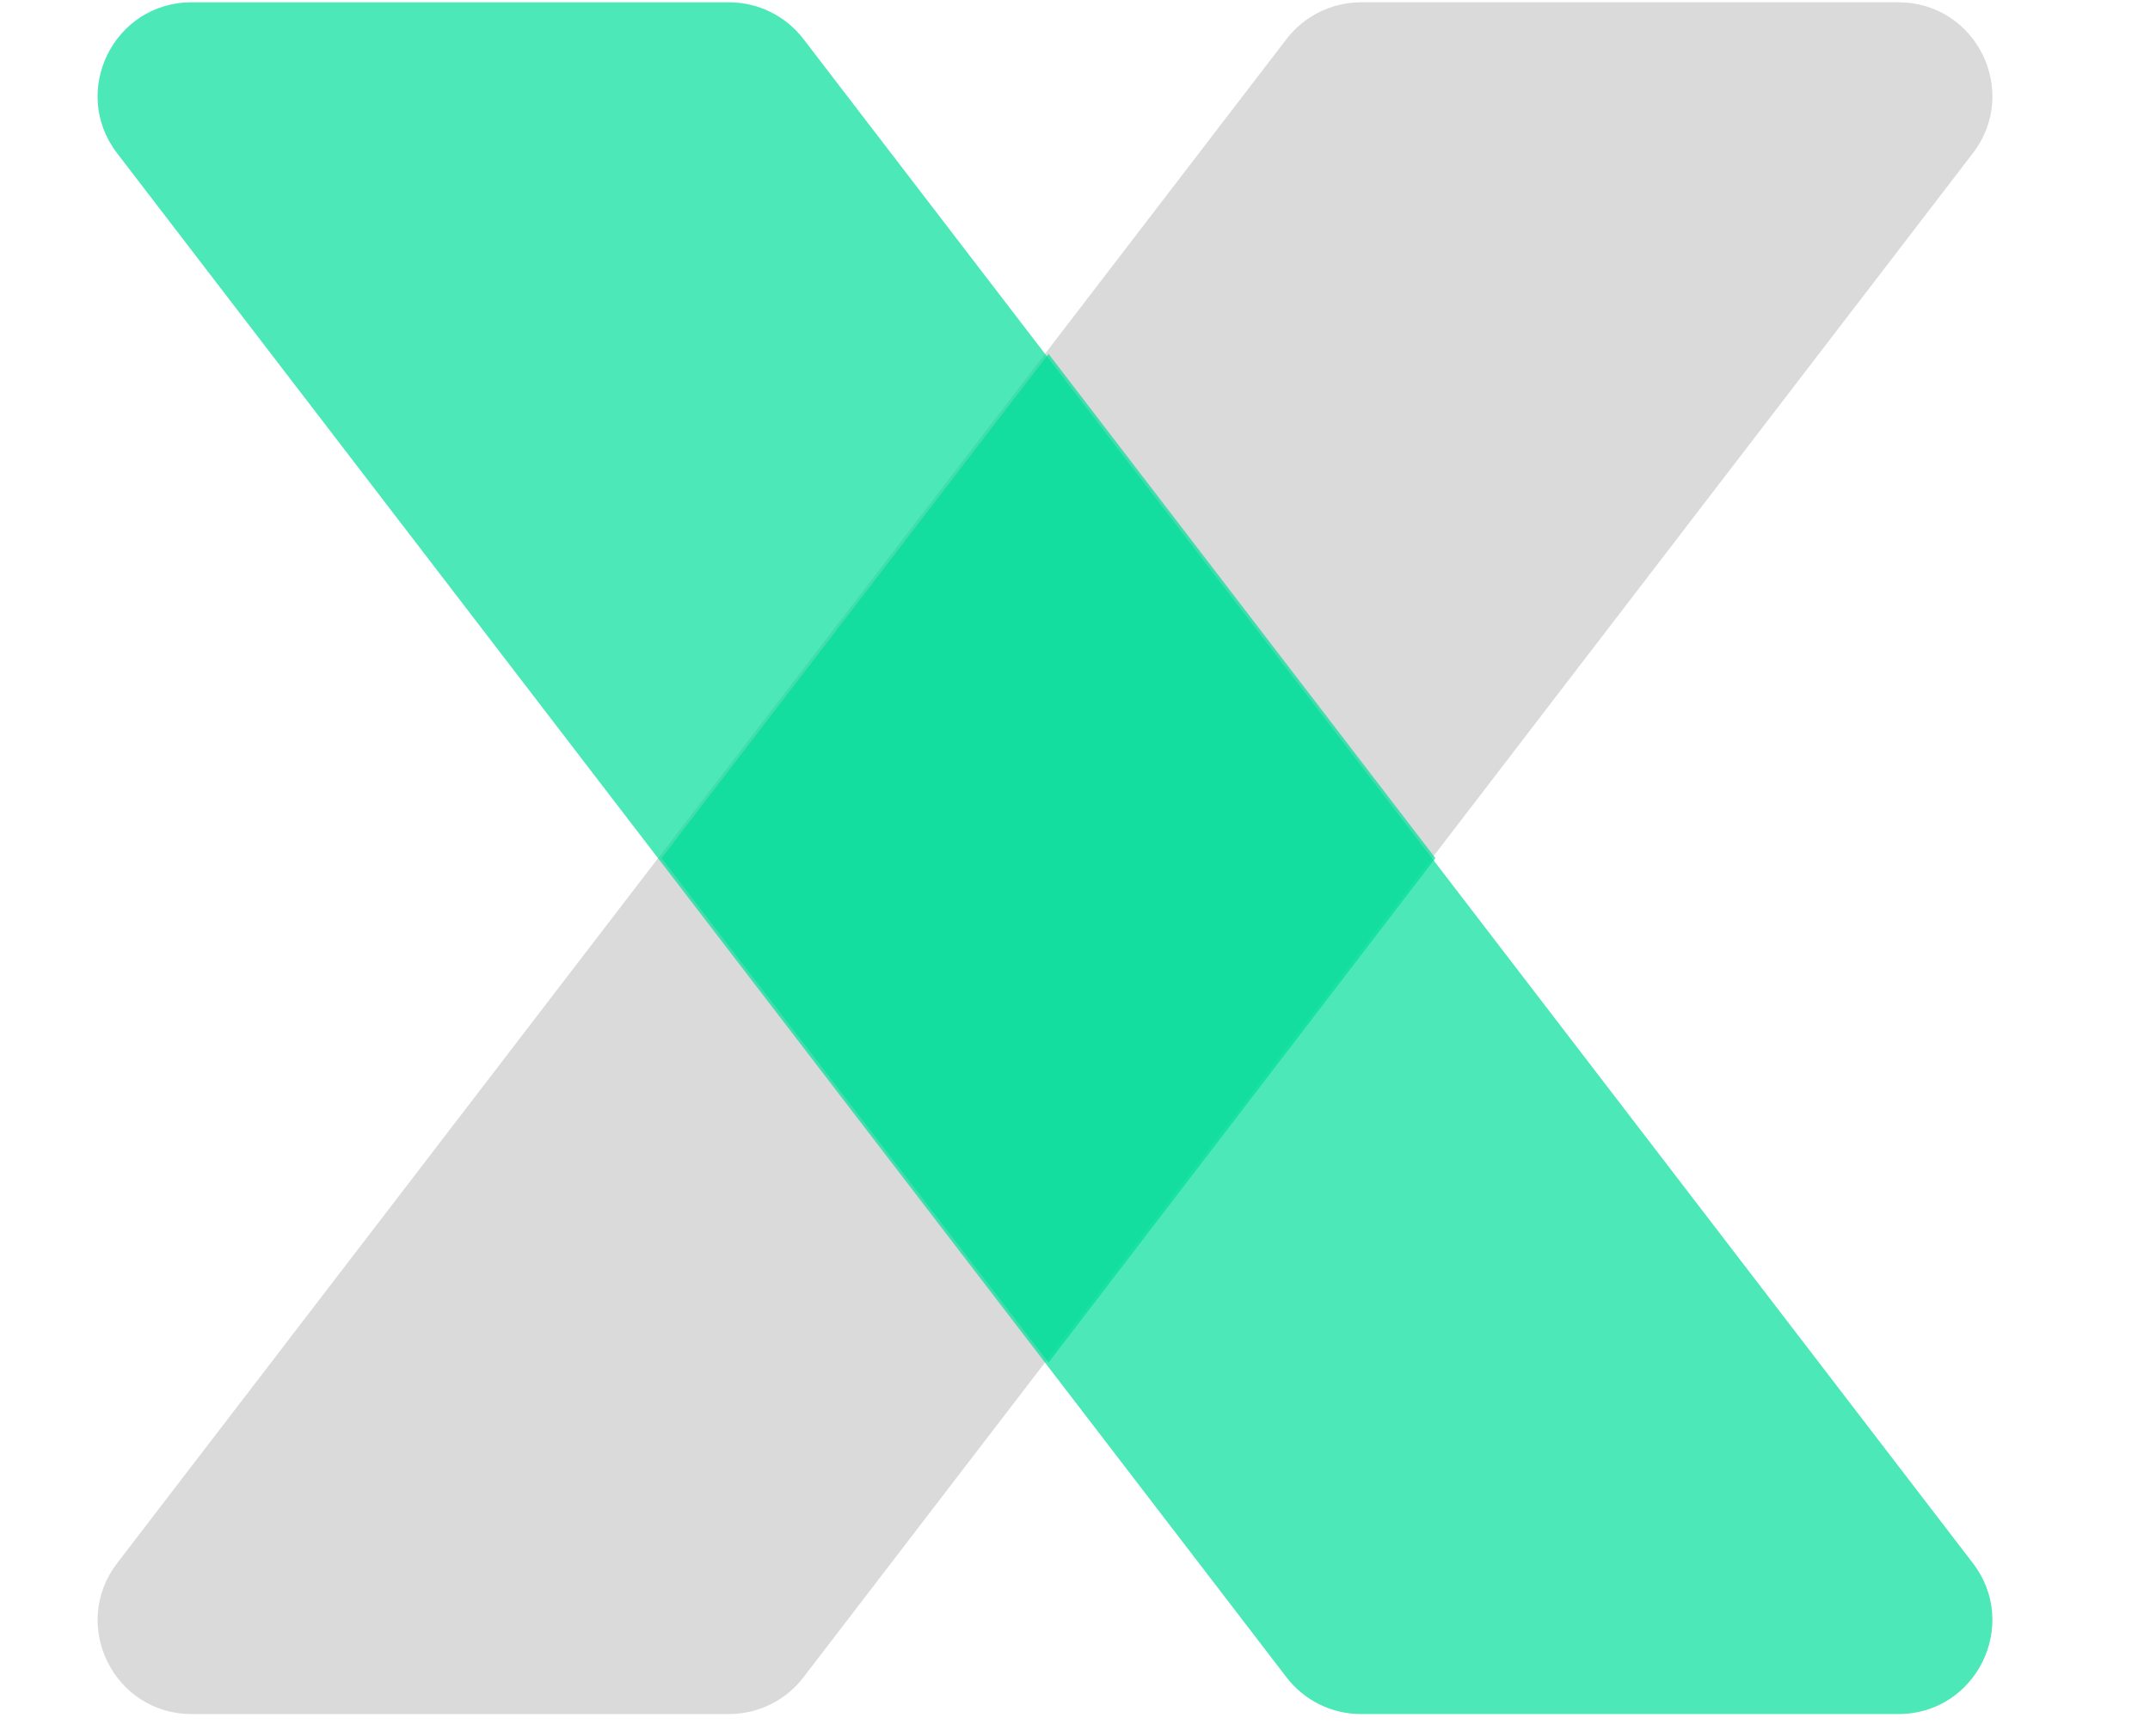 <svg width="26" height="21" viewBox="0 0 26 21" fill="none" xmlns="http://www.w3.org/2000/svg">
  <path opacity="0.9"
    d="M15.558 0.472C15.773 0.192 16.106 0.028 16.459 0.028H22.958C23.899 0.028 24.431 1.107 23.858 1.853L9.716 20.288C9.502 20.568 9.169 20.732 8.816 20.732H2.317C1.376 20.732 0.844 19.653 1.417 18.907L15.558 0.472Z"
    fill="#D6D6D6" />
  <path opacity="0.7"
    d="M9.716 0.472C9.501 0.192 9.169 0.028 8.816 0.028H2.316C1.376 0.028 0.844 1.107 1.416 1.853L15.558 20.288C15.773 20.568 16.105 20.732 16.458 20.732H22.958C23.898 20.732 24.43 19.653 23.858 18.907L9.716 0.472Z"
    fill="#00DF9A" />
  <path opacity="0.7" fill-rule="evenodd" clip-rule="evenodd"
    d="M12.68 4.28L8 10.38L12.68 16.481L17.359 10.38L12.68 4.28Z" fill="#00DF9A" />
</svg>